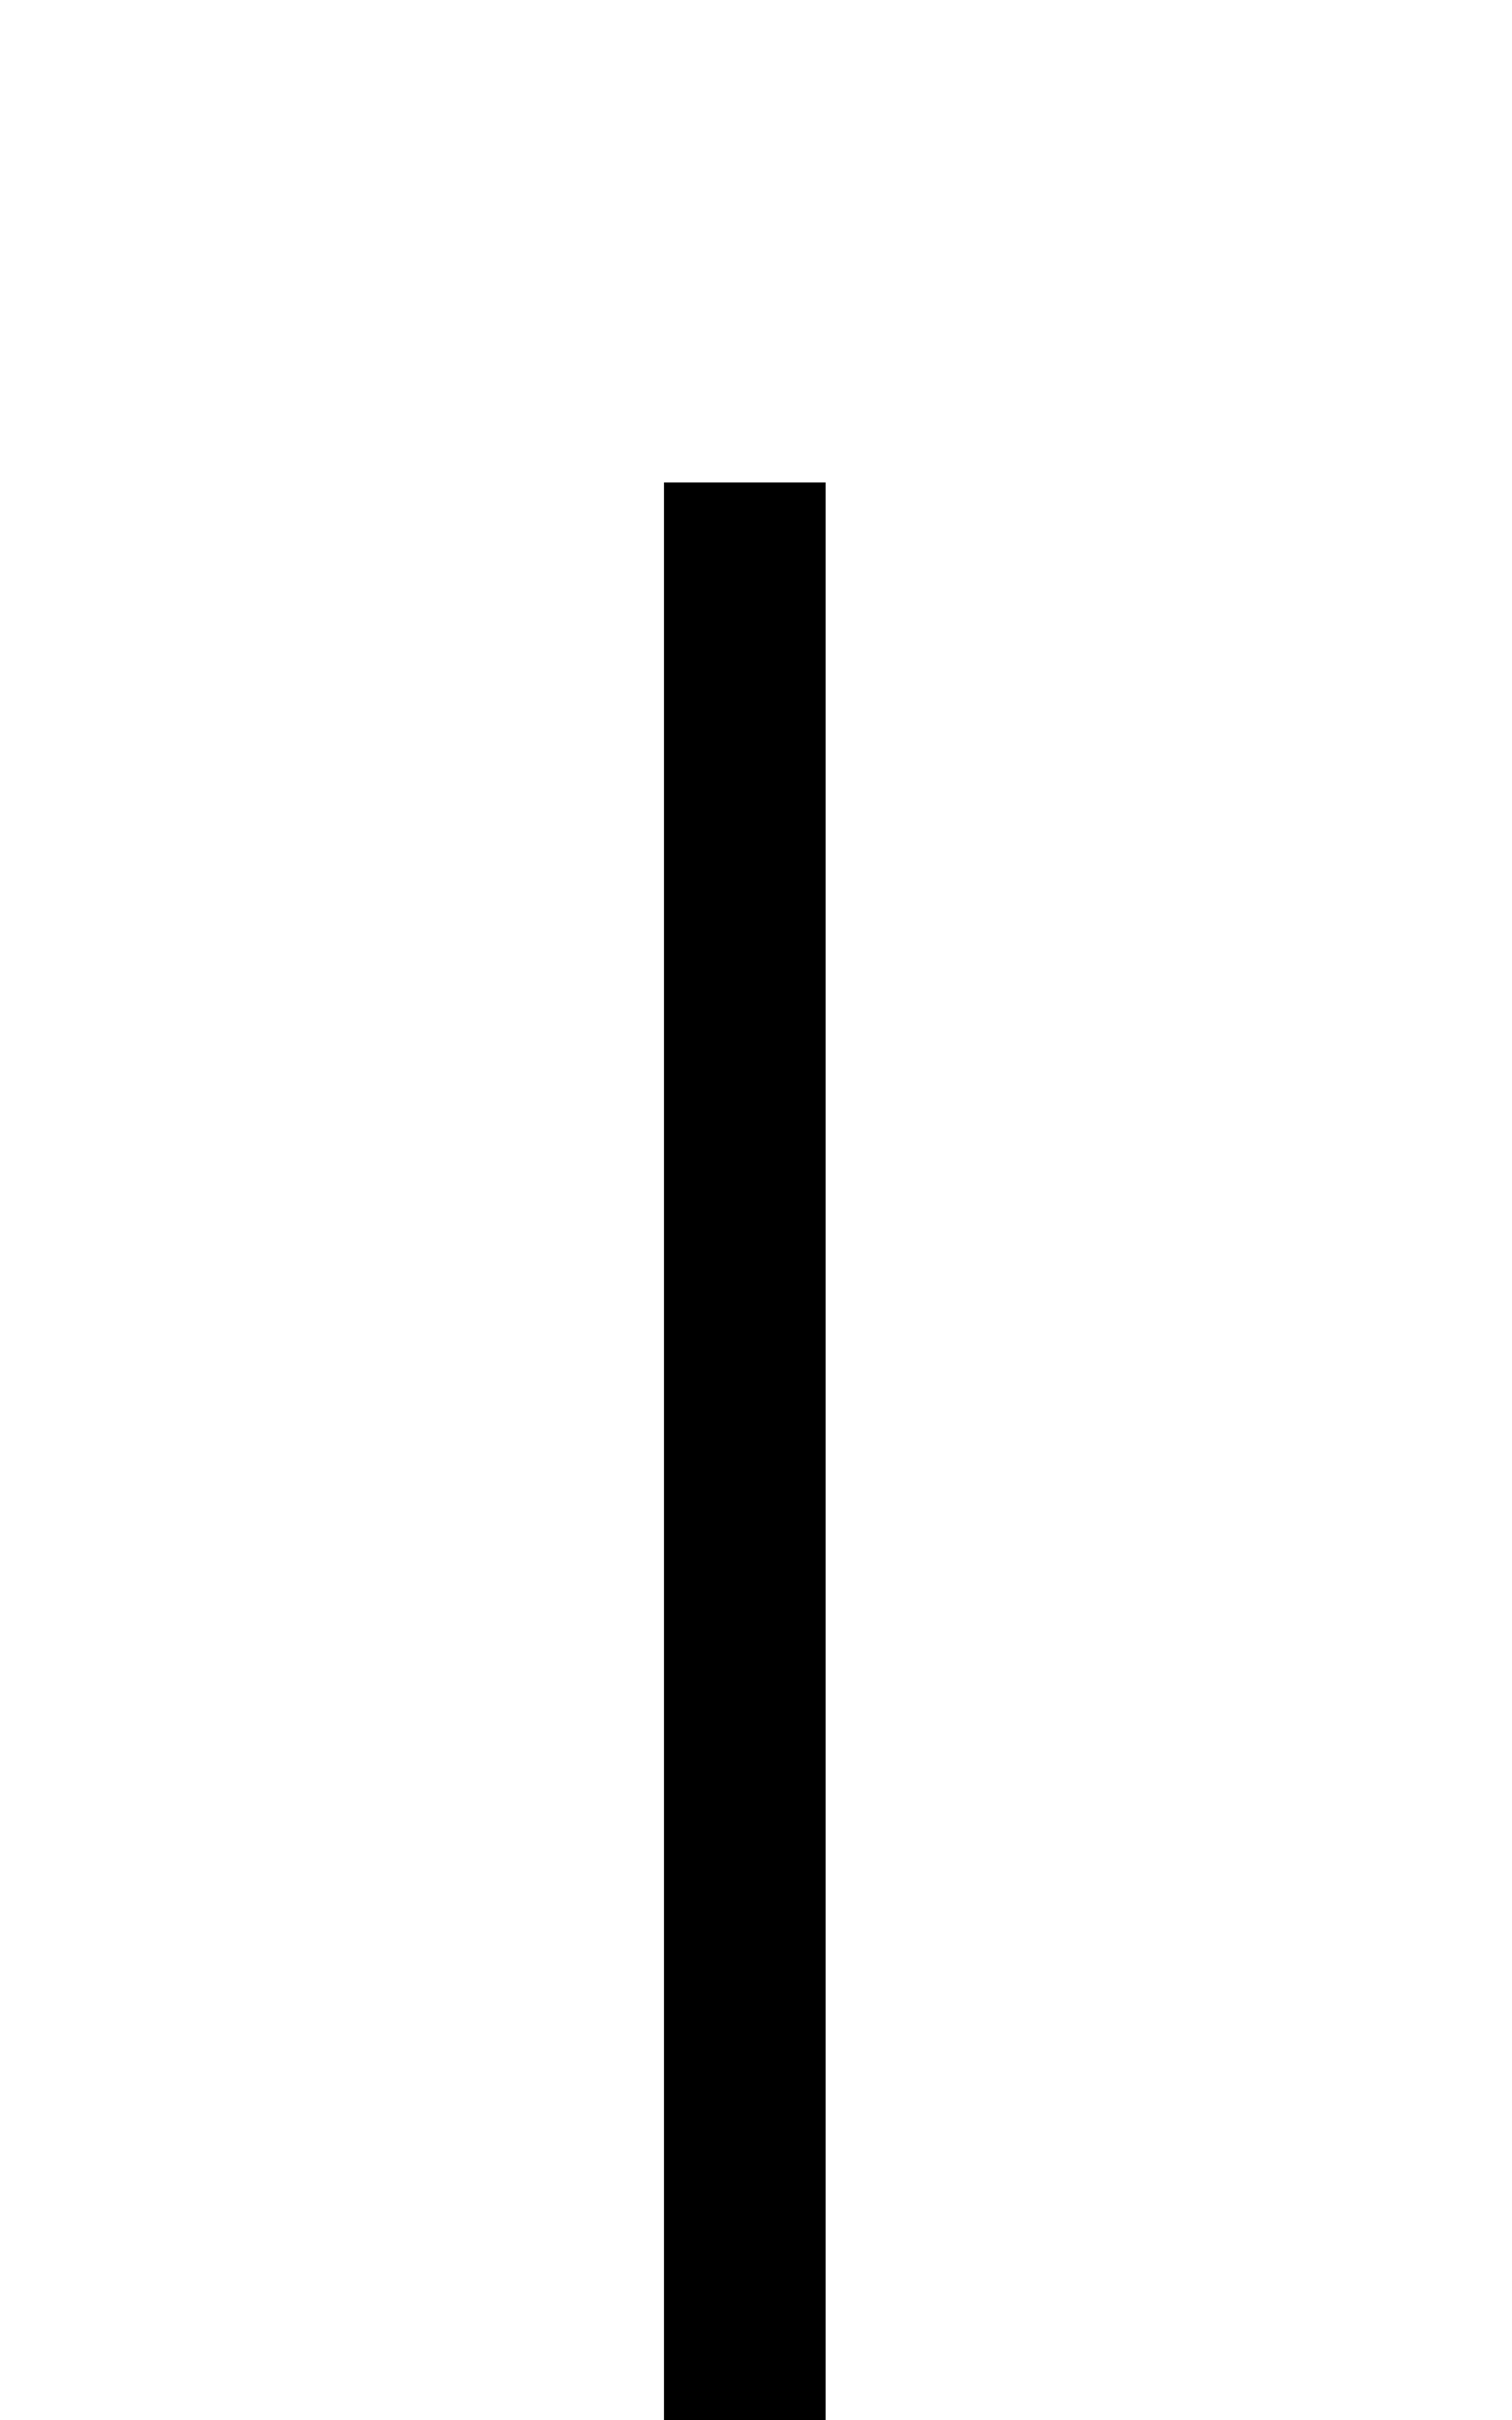 <?xml version="1.0" encoding="utf-8"?>
<!-- Generator: Adobe Illustrator 21.1.0, SVG Export Plug-In . SVG Version: 6.00 Build 0)  -->
<svg version="1.1" id="Laag_1" xmlns="http://www.w3.org/2000/svg" xmlns:xlink="http://www.w3.org/1999/xlink" x="0px" y="0px"
	 viewBox="0 0 1417.3 2267.7" style="enable-background:new 0 0 1417.3 2267.7;" xml:space="preserve">
<rect x="622.4" y="452.1" width="151.5" height="1816.6"/>
</svg>
